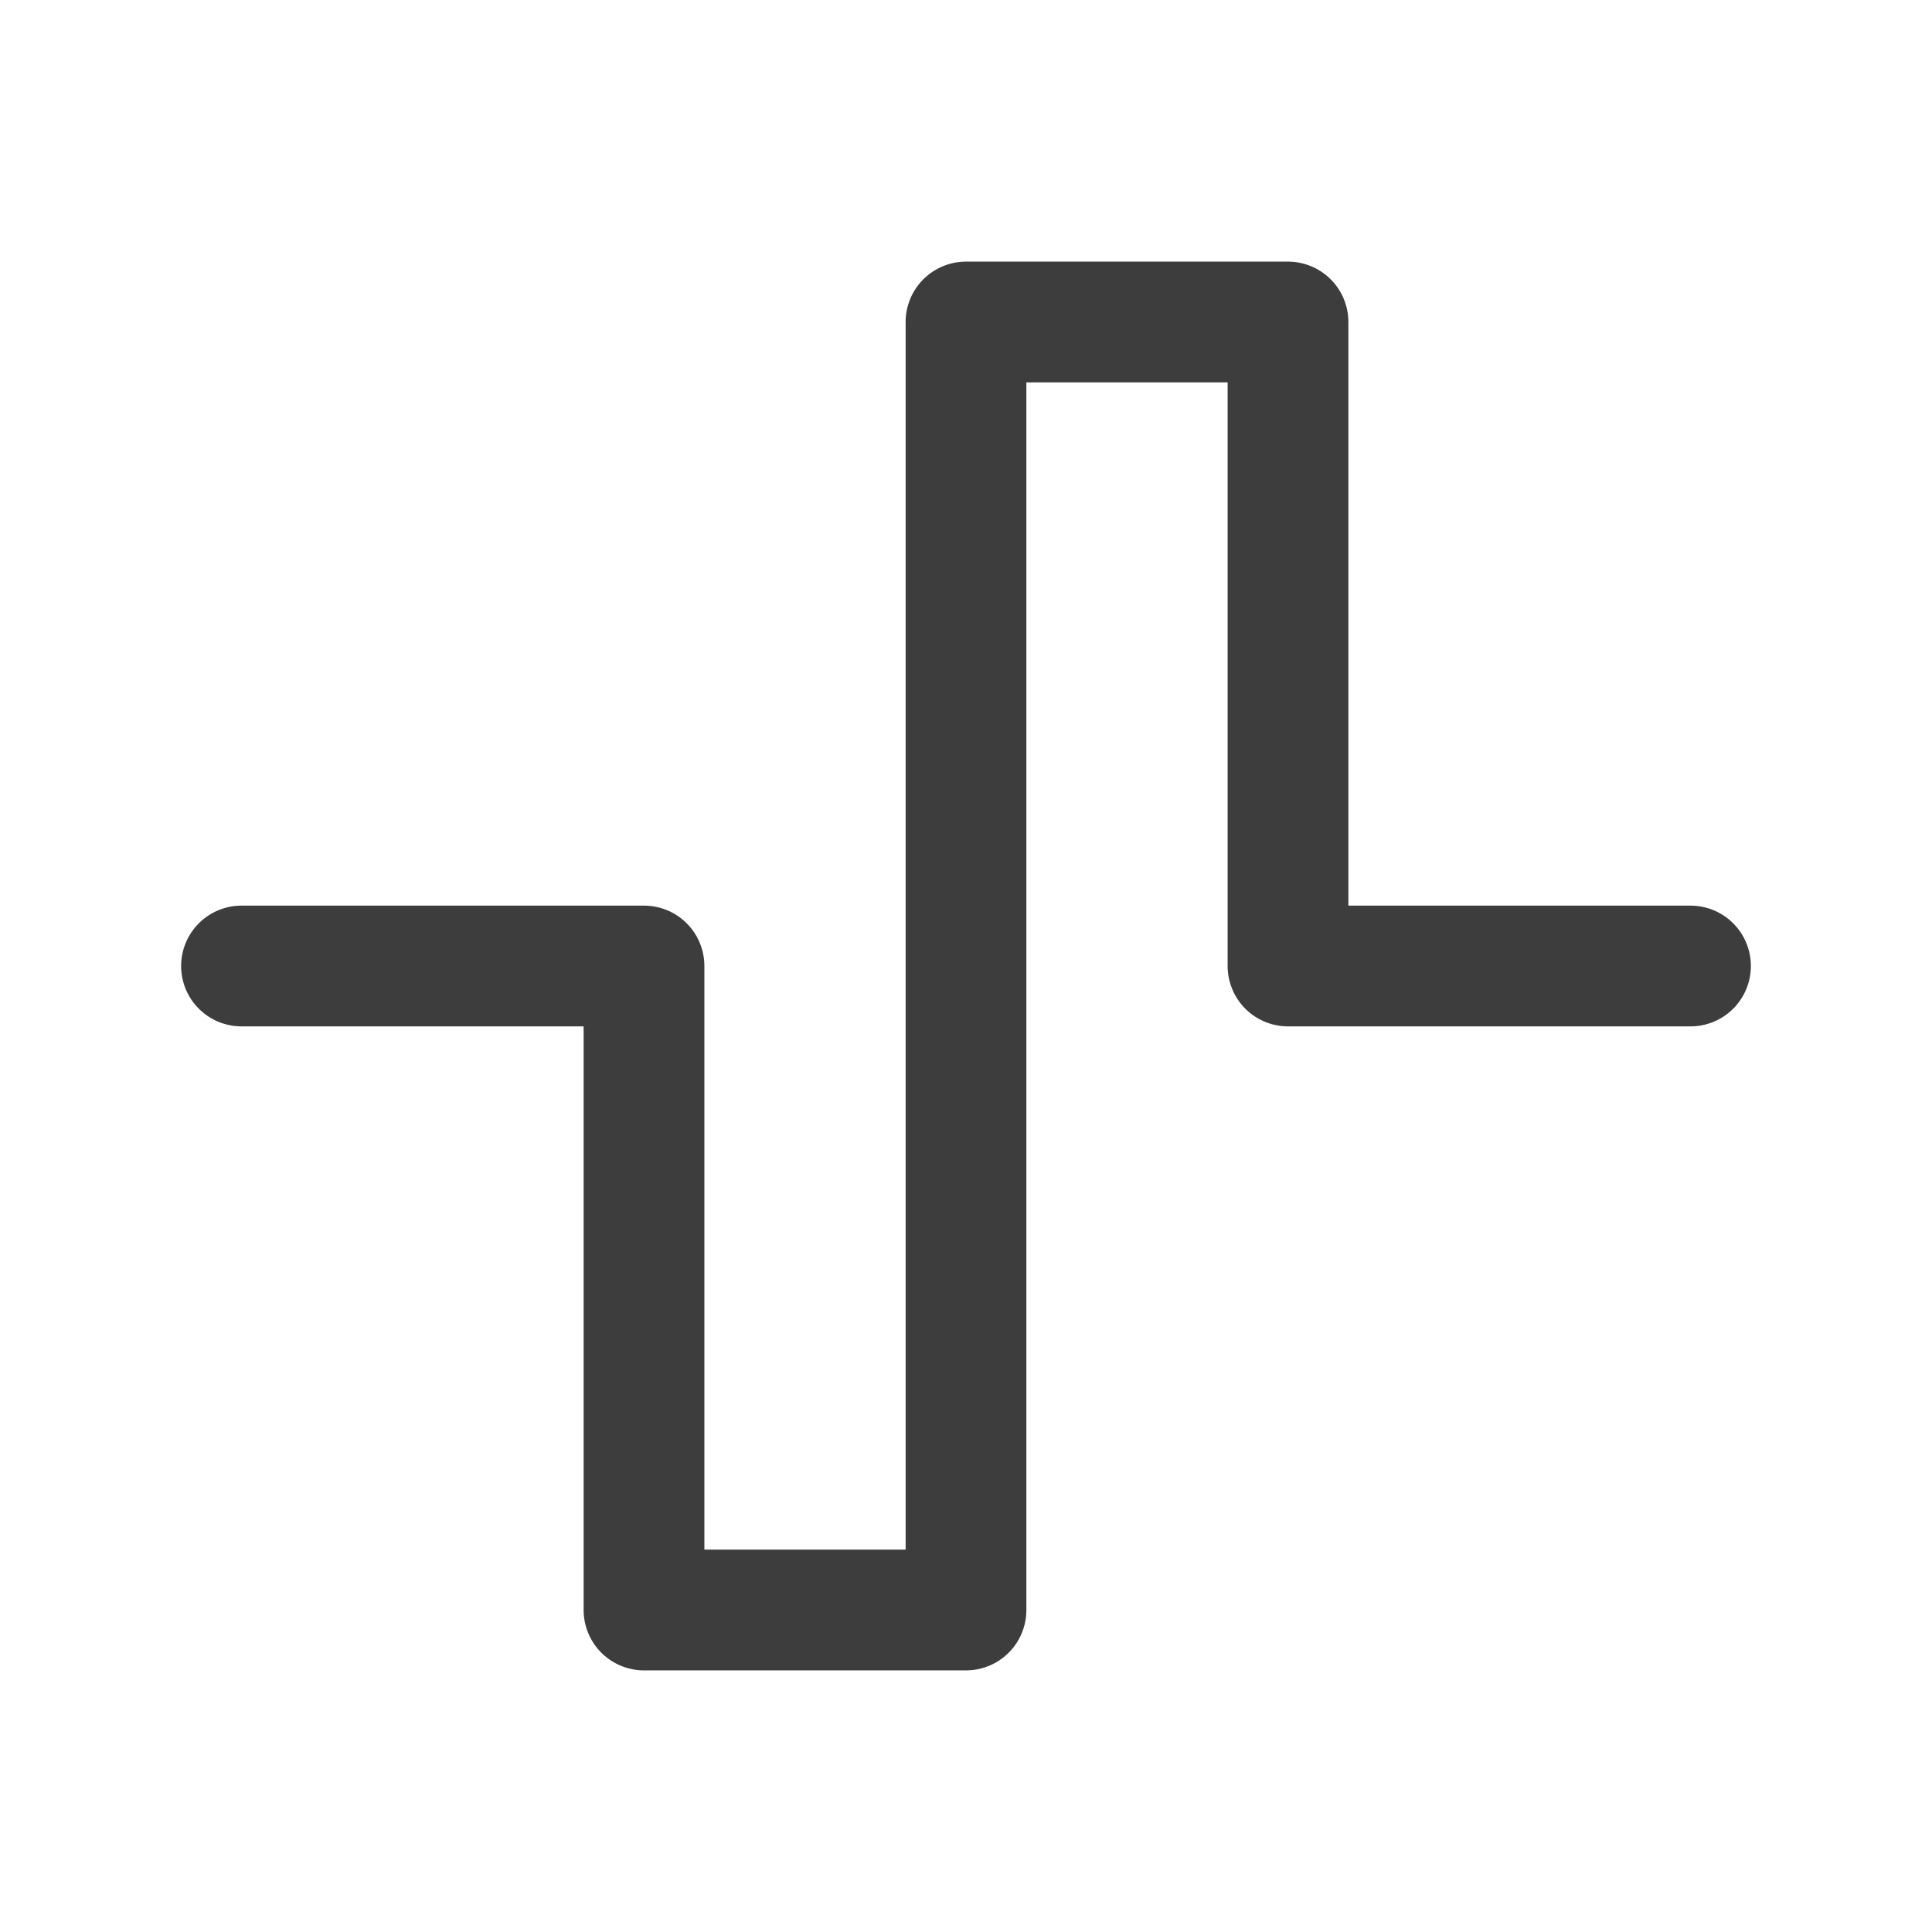 <svg width="24" height="24" viewBox="0 0 24 24" fill="none" xmlns="http://www.w3.org/2000/svg">
<path d="M3 12H8V20H12V4H16V12H21" stroke="#3D3D3D" stroke-width="1.5" stroke-linecap="round" stroke-linejoin="round"/>
</svg>
